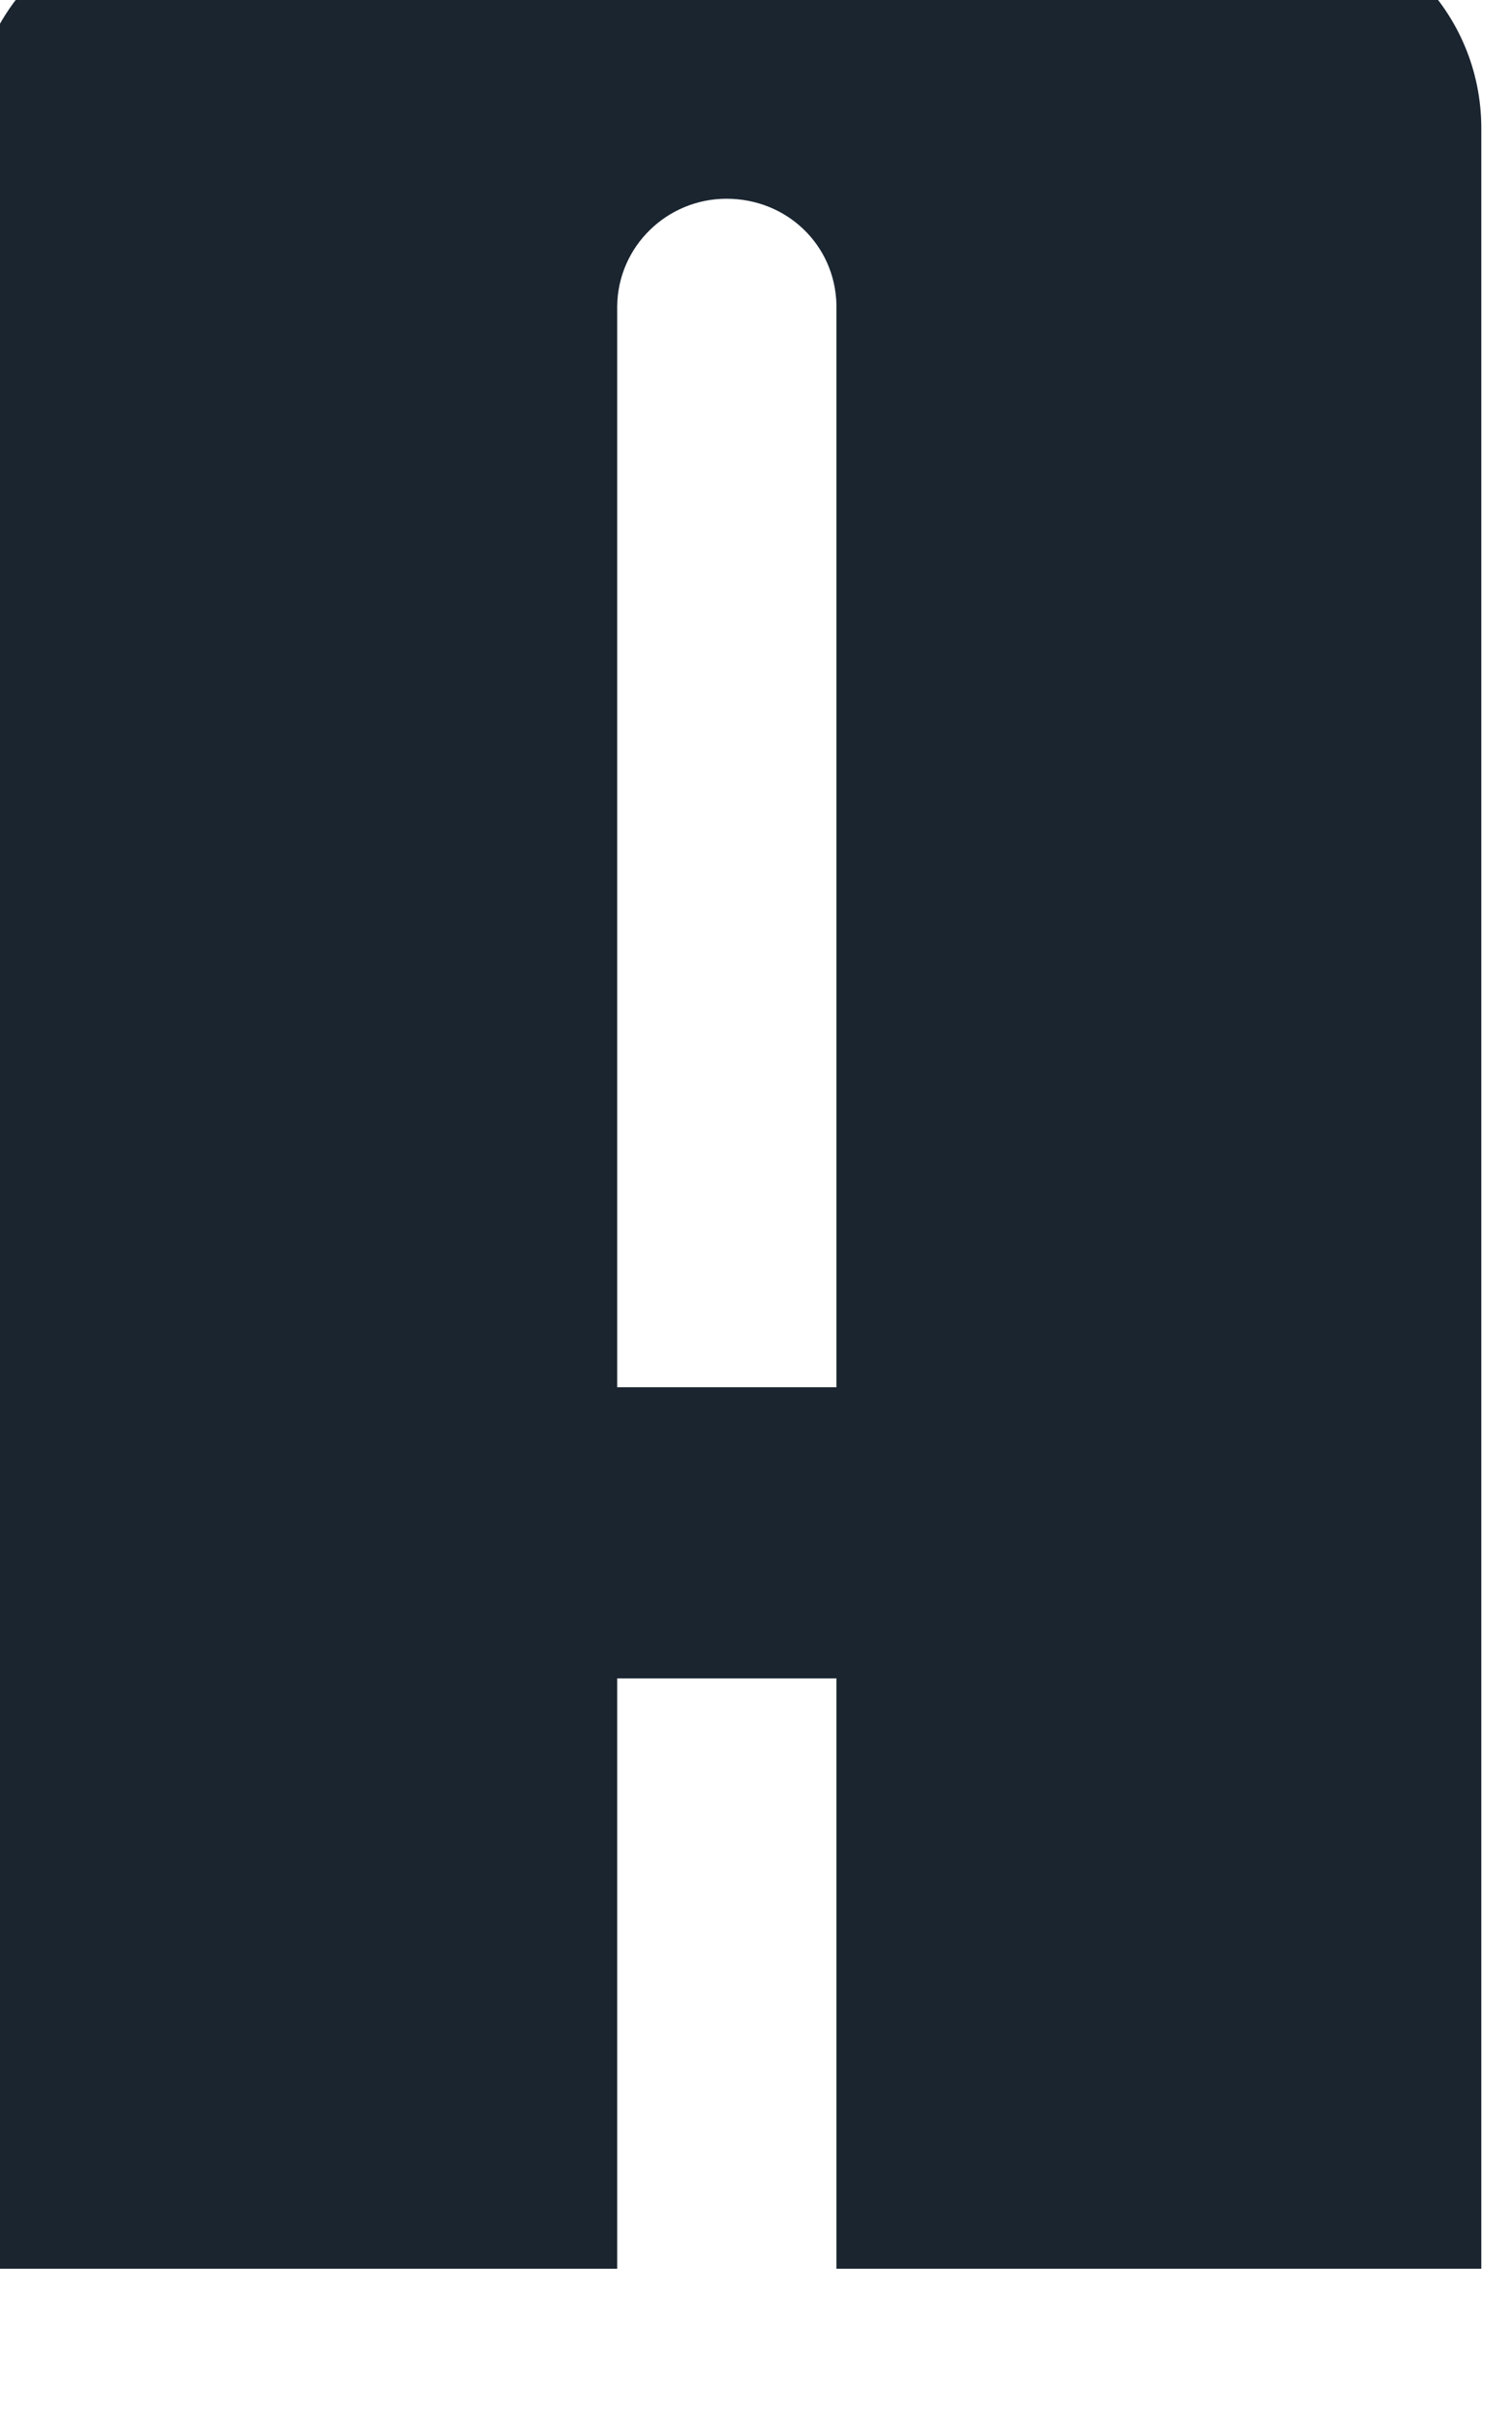 <svg width="10" height="16" viewBox="0 0 10 16" fill="none" xmlns="http://www.w3.org/2000/svg" xmlns:xlink="http://www.w3.org/1999/xlink">
<path d="M5.532,15L5.532,11.097L4.082,11.097L4.082,15L-0.182,15L-0.182,0.848C-0.182,0.076 0.44,-0.546 1.206,-0.546L8.408,-0.546C9.175,-0.546 9.797,0.076 9.797,0.848L9.797,15L5.532,15ZM5.532,9.172L5.532,2.013C5.522,1.618 5.203,1.314 4.805,1.314C4.411,1.314 4.086,1.63 4.082,2.025L4.082,9.172L5.532,9.172Z" fill="#1A2530"/>
</svg>
